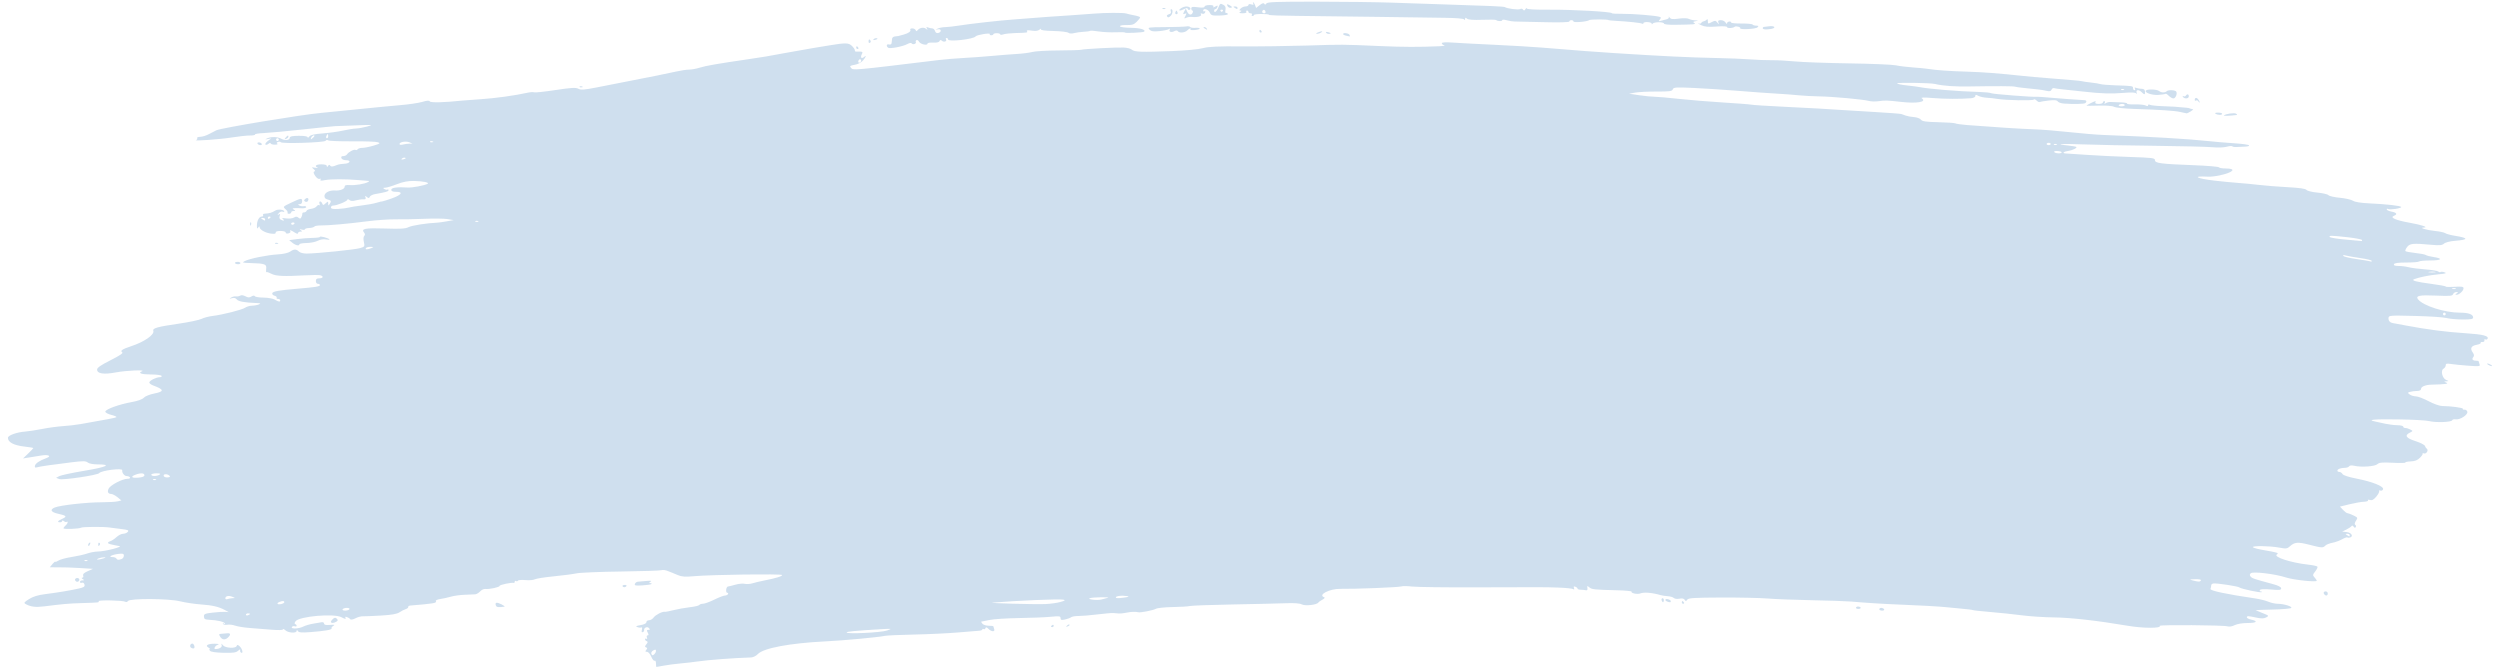 <svg width="258" height="69" viewBox="0 0 258 69" fill="none" xmlns="http://www.w3.org/2000/svg">
<path d="M67.696 68.465C67.696 68.266 67.635 68.141 67.559 68.187C67.484 68.234 67.328 68.047 67.212 67.771C67.091 67.48 66.904 67.269 66.766 67.269C66.579 67.269 66.564 67.227 66.694 67.07C66.821 66.918 66.817 66.857 66.676 66.81C66.532 66.761 66.538 66.693 66.706 66.49C66.867 66.292 66.876 66.217 66.741 66.171C66.644 66.138 66.564 66.049 66.564 65.973C66.564 65.897 66.627 65.874 66.704 65.922C66.784 65.971 66.808 65.914 66.76 65.788C66.713 65.667 66.748 65.568 66.837 65.568C66.955 65.568 66.957 65.492 66.847 65.285C66.725 65.057 66.739 65.001 66.918 65.001C67.099 65.001 67.107 64.965 66.964 64.812C66.781 64.615 66.425 64.791 66.471 65.055C66.483 65.123 66.419 65.206 66.327 65.24C66.218 65.28 66.19 65.194 66.244 64.987C66.289 64.815 66.268 64.708 66.197 64.749C66.126 64.79 65.941 64.777 65.785 64.72C65.561 64.637 65.627 64.594 66.104 64.513C66.479 64.449 66.706 64.334 66.706 64.21C66.706 64.1 66.829 64.01 66.981 64.01C67.132 64.01 67.343 63.885 67.449 63.733C67.64 63.46 68.361 63.087 68.595 63.141C68.661 63.156 69.075 63.078 69.515 62.966C69.955 62.855 70.713 62.719 71.2 62.664C71.686 62.609 72.12 62.507 72.163 62.437C72.207 62.367 72.382 62.307 72.552 62.306C72.723 62.304 73.244 62.114 73.711 61.884C74.178 61.654 74.668 61.464 74.8 61.462C74.932 61.46 75.079 61.395 75.127 61.317C75.175 61.239 75.142 61.175 75.055 61.175C74.858 61.175 74.929 60.541 75.127 60.528C75.205 60.522 75.547 60.438 75.889 60.34C76.23 60.242 76.665 60.201 76.855 60.249C77.045 60.297 77.402 60.273 77.65 60.197C77.897 60.12 78.454 59.988 78.889 59.903C80.081 59.67 80.717 59.475 80.717 59.343C80.717 59.206 73.457 59.301 71.659 59.462C70.712 59.546 70.351 59.523 69.961 59.353C69.688 59.235 69.434 59.128 69.395 59.117C69.356 59.106 69.138 59.02 68.91 58.926C68.683 58.831 68.396 58.794 68.273 58.842C68.151 58.889 66.267 58.952 64.087 58.98C61.907 59.008 59.838 59.094 59.487 59.172C59.137 59.249 58.087 59.387 57.154 59.477C56.222 59.568 55.337 59.707 55.188 59.787C55.039 59.867 54.606 59.902 54.226 59.865C53.846 59.829 53.5 59.855 53.458 59.922C53.416 59.99 53.322 60.01 53.25 59.965C53.178 59.92 53.118 59.951 53.118 60.033C53.118 60.116 53.071 60.171 53.012 60.155C52.777 60.093 51.561 60.351 51.561 60.463C51.561 60.601 50.492 60.831 50.088 60.78C49.939 60.761 49.698 60.874 49.552 61.031C49.406 61.188 49.177 61.325 49.044 61.334C48.91 61.343 48.419 61.364 47.952 61.381C47.485 61.398 46.848 61.485 46.537 61.575C46.226 61.665 45.73 61.775 45.436 61.819C45.142 61.862 44.936 61.954 44.978 62.023C45.11 62.236 44.795 62.292 42.336 62.492C42.206 62.503 42.11 62.572 42.124 62.646C42.138 62.719 42.022 62.817 41.866 62.863C41.711 62.909 41.422 63.056 41.226 63.19C40.969 63.365 40.433 63.459 39.315 63.525C38.461 63.575 37.615 63.609 37.435 63.601C37.255 63.593 36.912 63.687 36.673 63.811C36.426 63.939 36.2 63.98 36.151 63.906C36.029 63.725 35.531 63.551 35.64 63.728C35.755 63.914 35.617 63.905 35.24 63.7C34.48 63.287 30.879 63.601 30.503 64.113C30.387 64.271 30.374 64.378 30.468 64.409C30.549 64.436 30.614 64.515 30.614 64.584C30.614 64.653 30.525 64.675 30.416 64.633C30.308 64.591 30.176 64.625 30.125 64.708C29.988 64.931 30.836 64.898 31.294 64.664C31.504 64.556 31.962 64.421 32.313 64.364C32.663 64.306 33.061 64.239 33.197 64.213C33.334 64.188 33.445 64.251 33.445 64.353C33.445 64.484 33.621 64.525 34.047 64.492C34.512 64.455 34.591 64.478 34.398 64.59C34.26 64.67 34.179 64.787 34.218 64.85C34.302 64.986 33.51 65.123 31.978 65.238C31.118 65.302 30.837 65.276 30.742 65.126C30.653 64.984 30.618 64.979 30.617 65.108C30.613 65.369 29.763 65.327 29.458 65.05C29.316 64.921 29.199 64.876 29.199 64.95C29.199 65.031 28.74 65.046 28.031 64.987C27.389 64.933 26.386 64.854 25.802 64.811C25.218 64.768 24.532 64.659 24.276 64.568C24.02 64.478 23.652 64.434 23.459 64.471C23.265 64.508 23.066 64.473 23.017 64.394C22.962 64.305 22.999 64.293 23.113 64.364C23.228 64.435 23.264 64.423 23.207 64.331C23.101 64.159 22.426 64.002 21.627 63.965C21.156 63.943 21.058 63.888 21.046 63.634C21.032 63.362 21.129 63.318 21.965 63.221C22.48 63.161 23.06 63.126 23.255 63.143L23.608 63.174L23.233 62.969C22.582 62.615 21.947 62.465 20.707 62.375C20.045 62.326 19.09 62.182 18.584 62.055C17.42 61.762 13.382 61.74 13.206 62.025C13.146 62.123 13.021 62.157 12.929 62.101C12.693 61.954 10.088 61.905 10.177 62.048C10.26 62.183 10.239 62.185 8.387 62.241C7.08 62.281 6.529 62.329 4.572 62.576C3.68 62.689 3.158 62.624 2.648 62.339C2.435 62.219 2.481 62.151 2.995 61.826C3.41 61.563 3.917 61.409 4.682 61.312C5.987 61.147 7.233 60.939 8.13 60.736C8.667 60.615 8.774 60.54 8.718 60.325C8.677 60.17 8.567 60.093 8.45 60.137C8.341 60.179 8.252 60.143 8.252 60.057C8.252 59.97 8.364 59.899 8.5 59.898C8.711 59.896 8.717 59.876 8.535 59.758C8.401 59.671 8.386 59.62 8.495 59.619C8.59 59.617 8.631 59.521 8.586 59.403C8.529 59.255 8.67 59.116 9.05 58.947L9.597 58.704L8.214 58.618C7.453 58.571 6.45 58.539 5.985 58.547C5.519 58.555 5.138 58.553 5.138 58.544C5.138 58.534 5.266 58.379 5.421 58.199C5.577 58.02 5.704 57.916 5.704 57.968C5.704 58.021 5.848 57.97 6.023 57.855C6.198 57.74 6.814 57.572 7.391 57.483C7.968 57.393 8.693 57.231 9.001 57.122C9.309 57.013 9.792 56.922 10.074 56.919C10.863 56.911 12.848 56.394 12.274 56.346C12.203 56.34 12.017 56.306 11.861 56.27C11.706 56.234 11.5 56.188 11.405 56.167C11.082 56.096 11.061 55.958 11.36 55.863C11.524 55.811 11.825 55.614 12.028 55.425C12.231 55.236 12.54 55.082 12.714 55.082C12.887 55.082 13.102 54.994 13.191 54.887C13.324 54.727 13.207 54.675 12.536 54.599C12.087 54.548 11.529 54.475 11.295 54.437C10.739 54.347 8.529 54.36 8.377 54.454C8.172 54.581 6.554 54.641 6.554 54.522C6.554 54.459 6.649 54.328 6.766 54.231C6.883 54.134 6.978 53.988 6.978 53.907C6.978 53.825 6.936 53.801 6.885 53.852C6.834 53.903 6.707 53.874 6.602 53.788C6.497 53.7 6.412 53.69 6.412 53.765C6.412 53.84 6.317 53.901 6.2 53.901C5.86 53.901 5.953 53.749 6.42 53.542C6.946 53.309 6.87 53.211 6.024 53.027C5.251 52.858 5.104 52.594 5.658 52.371C6.231 52.139 8.924 51.839 10.463 51.835C11.185 51.833 11.944 51.789 12.151 51.737L12.526 51.643L12.123 51.312C11.901 51.131 11.612 50.98 11.48 50.977C11.145 50.97 11.043 50.744 11.223 50.408C11.413 50.052 12.644 49.413 13.139 49.413C13.347 49.413 13.468 49.352 13.418 49.271C13.37 49.193 13.214 49.13 13.071 49.13C12.831 49.13 12.565 48.776 12.617 48.527C12.671 48.275 10.425 48.557 10.237 48.827C10.094 49.033 6.479 49.571 6.124 49.439L5.786 49.314L6.115 49.137C6.296 49.04 7.472 48.789 8.728 48.58C11.027 48.196 11.586 47.925 10.08 47.925C9.617 47.925 9.191 47.844 9.053 47.73C8.856 47.567 8.584 47.563 7.437 47.703C5.329 47.961 4.104 48.138 3.816 48.227C3.626 48.285 3.568 48.243 3.604 48.071C3.655 47.82 4.093 47.525 4.78 47.279C5.371 47.068 5.003 46.882 4.248 47.01C3.92 47.065 3.366 47.155 3.015 47.21L2.378 47.31L2.909 46.801C3.201 46.521 3.44 46.269 3.44 46.241C3.44 46.213 3.045 46.145 2.562 46.091C1.421 45.962 0.81 45.641 0.818 45.176C0.822 44.931 1.738 44.601 2.59 44.539C2.941 44.513 3.737 44.391 4.36 44.267C4.983 44.143 5.938 44.013 6.483 43.978C7.028 43.943 7.856 43.847 8.323 43.765C11.223 43.255 11.876 43.13 12.001 43.058C12.078 43.014 11.855 42.908 11.505 42.823C11.154 42.737 10.87 42.585 10.87 42.482C10.87 42.243 12.297 41.725 13.592 41.494C14.221 41.381 14.687 41.214 14.84 41.045C14.976 40.894 15.45 40.703 15.919 40.611C16.983 40.401 16.954 40.203 15.798 39.775C15.55 39.683 15.377 39.535 15.412 39.444C15.491 39.239 16.147 38.926 16.498 38.926C16.642 38.926 16.721 38.862 16.673 38.785C16.625 38.706 16.112 38.643 15.533 38.643C14.578 38.643 14.195 38.498 14.656 38.312C15.069 38.145 13.003 38.235 11.983 38.428C10.713 38.669 10.021 38.568 10.021 38.143C10.021 37.946 10.391 37.689 11.411 37.175C12.371 36.691 12.742 36.437 12.614 36.354C12.369 36.196 12.61 36.034 13.56 35.72C14.899 35.277 15.962 34.535 15.823 34.139C15.727 33.869 16.25 33.721 18.407 33.409C19.48 33.254 20.554 33.029 20.794 32.909C21.034 32.789 21.543 32.654 21.924 32.608C22.976 32.482 24.988 31.972 25.303 31.752C25.457 31.645 25.775 31.553 26.011 31.547C26.246 31.542 26.567 31.482 26.722 31.415C26.948 31.318 26.89 31.289 26.439 31.273C25.233 31.228 24.593 31.109 24.433 30.899C24.323 30.756 24.153 30.712 23.937 30.772C23.654 30.849 23.643 30.84 23.859 30.705C23.996 30.619 24.219 30.566 24.354 30.588C24.489 30.611 24.685 30.575 24.79 30.509C24.902 30.439 25.123 30.466 25.329 30.577C25.601 30.723 25.737 30.727 25.946 30.597C26.115 30.491 26.245 30.48 26.299 30.568C26.346 30.644 26.748 30.709 27.191 30.712C27.634 30.715 28.155 30.808 28.35 30.919C28.774 31.162 28.916 31.18 28.916 30.99C28.916 30.912 28.817 30.849 28.695 30.849C28.574 30.849 28.51 30.792 28.552 30.723C28.595 30.654 28.496 30.562 28.333 30.52C28.17 30.477 28.065 30.358 28.099 30.256C28.161 30.066 28.795 29.955 30.756 29.791C32.528 29.642 33.02 29.562 33.02 29.423C33.02 29.349 32.925 29.29 32.808 29.29C32.69 29.29 32.596 29.164 32.596 29.006C32.596 28.798 32.69 28.723 32.95 28.723C33.357 28.723 33.426 28.505 33.05 28.406C32.911 28.37 32.195 28.374 31.458 28.416C29.313 28.537 28.455 28.497 28.006 28.253C27.778 28.13 27.551 28.054 27.501 28.085C27.451 28.116 27.437 27.962 27.469 27.742C27.539 27.263 27.34 27.189 25.887 27.149C25.017 27.125 24.95 27.103 25.252 26.946C25.749 26.688 27.573 26.318 28.661 26.254C29.217 26.222 29.742 26.105 29.931 25.973C30.333 25.691 30.575 25.687 30.847 25.959C30.969 26.082 31.31 26.171 31.651 26.169C32.7 26.163 36.614 25.765 37.145 25.609C37.641 25.464 37.656 25.441 37.551 24.976C37.486 24.683 37.5 24.436 37.589 24.347C37.69 24.246 37.686 24.14 37.575 24.006C37.237 23.599 37.667 23.514 39.733 23.583C41.338 23.636 41.838 23.607 42.164 23.441C42.508 23.265 44.062 23.022 45.122 22.979C45.277 22.972 45.723 22.91 46.112 22.84L46.82 22.714L46.183 22.61C45.833 22.554 44.782 22.54 43.848 22.58C42.914 22.619 41.576 22.643 40.876 22.633C40.175 22.623 38.806 22.718 37.833 22.845C35.907 23.096 33.922 23.272 33.067 23.267C32.769 23.265 32.485 23.319 32.436 23.387C32.387 23.455 32.148 23.519 31.905 23.529C31.663 23.539 31.464 23.6 31.464 23.665C31.464 23.729 31.32 23.742 31.145 23.692C30.896 23.622 30.873 23.635 31.039 23.751C31.222 23.88 31.217 23.901 31.004 23.902C30.867 23.904 30.756 23.976 30.756 24.062C30.756 24.16 30.621 24.132 30.407 23.992C30.02 23.738 29.85 23.698 29.968 23.888C30.01 23.957 29.918 24.047 29.764 24.088C29.602 24.13 29.482 24.091 29.482 23.998C29.482 23.903 29.259 23.834 28.951 23.834C28.614 23.834 28.433 23.896 28.454 24.004C28.477 24.121 28.324 24.154 27.965 24.108C27.375 24.032 26.794 23.702 26.791 23.441C26.789 23.329 26.739 23.343 26.651 23.479C26.545 23.644 26.514 23.603 26.512 23.293C26.509 22.782 26.742 22.346 27.019 22.346C27.137 22.346 27.195 22.282 27.147 22.204C27.099 22.126 27.175 22.057 27.315 22.051C27.782 22.032 28.078 21.946 28.393 21.739C28.676 21.553 29.341 21.625 29.341 21.841C29.341 21.88 29.255 21.879 29.151 21.839C29.047 21.799 28.872 21.877 28.762 22.012C28.59 22.224 28.59 22.241 28.763 22.137C28.918 22.044 28.941 22.076 28.865 22.276C28.805 22.431 28.838 22.582 28.947 22.651C29.218 22.823 29.445 22.791 29.199 22.615C29.04 22.501 29.122 22.483 29.53 22.54C29.831 22.581 30.19 22.543 30.333 22.453C30.529 22.331 30.642 22.334 30.799 22.464C30.966 22.603 31.027 22.587 31.116 22.385C31.176 22.246 31.215 22.085 31.203 22.027C31.191 21.968 31.271 21.92 31.381 21.92C31.491 21.92 31.606 21.848 31.636 21.758C31.665 21.669 31.877 21.576 32.105 21.552C32.333 21.527 32.591 21.41 32.678 21.291C32.765 21.172 32.888 21.121 32.951 21.179C33.014 21.236 33.026 21.171 32.977 21.035C32.867 20.729 33.138 20.701 33.255 21.005C33.329 21.199 33.369 21.196 33.604 20.983C33.855 20.756 33.87 20.758 33.872 21.013C33.874 21.239 33.896 21.248 34.011 21.07C34.216 20.753 34.187 20.684 33.808 20.589C33.568 20.529 33.47 20.412 33.485 20.204C33.51 19.873 34.003 19.625 34.571 19.659C35.101 19.69 35.568 19.508 35.568 19.27C35.568 19.117 35.709 19.072 36.099 19.101C36.669 19.142 37.629 18.983 37.974 18.789C38.146 18.692 38.132 18.668 37.904 18.659C37.748 18.653 37.302 18.618 36.913 18.581C35.709 18.468 34.108 18.472 33.531 18.589C33.135 18.669 33.007 18.655 33.078 18.541C33.139 18.442 33.101 18.41 32.978 18.457C32.862 18.502 32.674 18.372 32.525 18.144C32.342 17.865 32.318 17.738 32.44 17.697C32.555 17.659 32.527 17.575 32.356 17.44C32.123 17.257 32.138 17.246 32.525 17.313C32.759 17.354 32.87 17.35 32.773 17.304C32.414 17.134 32.612 16.96 33.162 16.96C33.52 16.96 33.729 17.026 33.73 17.138C33.732 17.268 33.765 17.264 33.854 17.122C33.931 17.002 34.009 16.984 34.065 17.074C34.16 17.228 34.34 17.216 34.782 17.027C34.934 16.962 35.268 16.904 35.523 16.899C36.11 16.887 36.301 16.535 35.72 16.535C35.491 16.535 35.28 16.443 35.234 16.323C35.179 16.179 35.241 16.11 35.424 16.11C35.574 16.11 35.747 16.03 35.809 15.933C35.971 15.679 36.548 15.378 36.697 15.47C36.766 15.513 36.862 15.483 36.911 15.404C36.96 15.325 37.176 15.26 37.391 15.26C37.606 15.26 38.127 15.156 38.55 15.03C39.218 14.83 39.277 14.784 39.005 14.682C38.832 14.617 37.65 14.572 36.379 14.583C35.107 14.594 33.983 14.551 33.882 14.488C33.776 14.422 33.655 14.441 33.6 14.53C33.486 14.714 29.086 14.854 28.977 14.677C28.939 14.615 28.808 14.602 28.687 14.648C28.539 14.705 28.519 14.764 28.627 14.831C28.714 14.885 28.592 14.929 28.356 14.929C28.119 14.929 27.925 14.868 27.925 14.794C27.925 14.719 27.828 14.739 27.71 14.838C27.591 14.936 27.449 14.972 27.393 14.916C27.338 14.861 27.451 14.695 27.644 14.547L27.996 14.279L27.642 14.347C27.332 14.407 27.323 14.399 27.572 14.281C27.98 14.086 28.651 14.107 29.044 14.325C29.427 14.537 29.907 14.467 29.907 14.199C29.907 14.075 30.186 14.02 30.827 14.016C31.404 14.013 31.747 14.069 31.747 14.166C31.747 14.252 31.826 14.217 31.924 14.09C32.051 13.922 32.435 13.832 33.304 13.767C33.965 13.717 34.909 13.586 35.4 13.476C35.891 13.366 36.496 13.27 36.745 13.262C36.993 13.255 37.514 13.162 37.904 13.055C38.567 12.874 38.492 12.867 36.7 12.939C35.65 12.982 34.694 13.017 34.578 13.019C34.461 13.02 32.996 13.17 31.322 13.353C29.649 13.536 27.824 13.705 27.267 13.729C26.711 13.752 26.285 13.82 26.32 13.878C26.356 13.937 26.111 13.985 25.775 13.985C25.44 13.985 24.592 14.078 23.892 14.191C22.69 14.384 19.864 14.584 20.248 14.448C20.346 14.414 20.39 14.327 20.346 14.256C20.302 14.184 20.445 14.123 20.663 14.119C20.882 14.116 21.284 13.992 21.556 13.844C21.829 13.696 22.179 13.515 22.335 13.443C22.846 13.204 31.194 11.821 33.162 11.649C33.746 11.598 35.434 11.43 36.913 11.276C38.392 11.121 40.344 10.933 41.251 10.857C42.158 10.782 43.206 10.628 43.581 10.515C44.073 10.367 44.289 10.353 44.359 10.468C44.449 10.613 45.938 10.573 47.74 10.378C48.013 10.348 48.872 10.284 49.651 10.235C51.048 10.148 53.176 9.854 54.367 9.584C54.703 9.508 55.038 9.482 55.111 9.527C55.184 9.572 56.17 9.469 57.302 9.297C58.978 9.043 59.421 9.017 59.685 9.158C59.95 9.3 60.289 9.276 61.553 9.027C63.656 8.612 66.4 8.073 67.767 7.805C68.39 7.684 69.295 7.494 69.778 7.383C70.261 7.273 70.866 7.182 71.122 7.183C71.379 7.183 71.875 7.092 72.225 6.979C72.816 6.79 74.025 6.58 77.25 6.107C78.907 5.863 79.241 5.807 80.93 5.487C81.708 5.34 82.982 5.114 83.76 4.986C84.539 4.857 85.367 4.72 85.6 4.681C87.253 4.408 87.568 4.413 87.896 4.718C88.074 4.883 88.219 5.091 88.219 5.179C88.219 5.267 88.266 5.332 88.325 5.323C88.383 5.314 88.577 5.314 88.754 5.323C89.025 5.337 89.055 5.383 88.936 5.605C88.763 5.929 88.902 6.104 89.161 5.888C89.453 5.646 89.386 5.864 89.051 6.25C88.875 6.453 88.521 6.635 88.195 6.69C87.72 6.771 87.666 6.815 87.818 6.998C88.046 7.274 87.853 7.291 96.923 6.192C97.546 6.117 98.66 6.025 99.4 5.987C100.139 5.95 101.477 5.852 102.372 5.77C103.267 5.688 104.446 5.596 104.991 5.565C105.535 5.534 106.233 5.443 106.541 5.362C106.849 5.281 108.07 5.211 109.255 5.206C110.44 5.201 111.493 5.169 111.596 5.134C111.851 5.049 115.168 4.875 115.957 4.906C116.306 4.919 116.689 5.019 116.808 5.127C117.075 5.368 117.754 5.393 120.913 5.273C122.365 5.218 123.699 5.093 124.137 4.971C124.708 4.812 125.656 4.768 128.17 4.786C129.978 4.798 132.986 4.76 134.854 4.701C138.64 4.582 138.438 4.581 142.355 4.751C144.892 4.861 146.355 4.866 148.583 4.77C148.972 4.754 149.179 4.711 149.043 4.675C148.907 4.64 148.795 4.544 148.795 4.462C148.795 4.365 149.192 4.342 149.963 4.397C150.605 4.442 152.532 4.544 154.244 4.623C155.957 4.702 158.154 4.832 159.127 4.912C163.036 5.233 164.527 5.346 166.558 5.476C171.635 5.801 174.312 5.93 177.102 5.986C178.386 6.011 179.979 6.076 180.64 6.129C181.302 6.182 182.289 6.22 182.834 6.213C183.379 6.206 184.462 6.263 185.24 6.339C186.019 6.416 188.54 6.507 190.843 6.541C193.145 6.575 195.311 6.666 195.655 6.742C195.998 6.818 196.78 6.914 197.392 6.957C198.003 6.999 198.704 7.066 198.949 7.106C199.785 7.243 201.092 7.337 203.003 7.395C204.685 7.447 206.32 7.572 208.735 7.832C209.124 7.874 209.665 7.926 209.938 7.948C210.21 7.97 210.911 8.028 211.495 8.078C212.078 8.128 213.066 8.208 213.688 8.256C214.311 8.304 214.852 8.362 214.891 8.386C214.93 8.41 215.324 8.469 215.767 8.516C216.21 8.563 216.665 8.637 216.779 8.681C216.893 8.725 217.55 8.78 218.239 8.803C220.131 8.867 220.128 8.866 220.128 9.095C220.128 9.212 220.196 9.308 220.278 9.308C220.361 9.308 220.382 9.233 220.326 9.142C220.256 9.029 220.302 9.006 220.47 9.071C220.606 9.123 220.858 9.166 221.03 9.166C221.24 9.166 221.349 9.258 221.363 9.45C221.389 9.788 221.312 9.805 221.028 9.52C220.732 9.224 220.4 9.246 220.5 9.556C220.549 9.708 220.534 9.743 220.46 9.646C220.379 9.538 219.98 9.517 219.208 9.582C217.88 9.693 216.877 9.662 215.033 9.454C214.293 9.371 213.338 9.269 212.91 9.227C212.482 9.185 212.057 9.126 211.966 9.096C211.876 9.067 211.764 9.139 211.719 9.257C211.658 9.416 211.523 9.447 211.201 9.376C210.694 9.265 210.368 9.222 209.018 9.092C208.473 9.04 207.989 8.973 207.942 8.945C207.843 8.884 205.95 8.874 203.356 8.92C201.711 8.95 200.551 8.869 199.685 8.664C199.197 8.548 195.784 8.498 195.784 8.607C195.784 8.662 196.214 8.754 196.74 8.81C197.265 8.867 197.823 8.938 197.978 8.969C199.07 9.184 201.995 9.426 204.347 9.495C204.892 9.511 205.405 9.567 205.488 9.62C205.624 9.708 209.958 10.046 210.191 9.987C210.246 9.973 210.769 10.006 211.353 10.061C212.256 10.145 214.561 10.315 215.139 10.34C215.348 10.348 215.373 10.531 215.181 10.65C215.043 10.735 213.976 10.755 213.011 10.69C212.716 10.67 212.423 10.57 212.36 10.468C212.274 10.329 212.031 10.306 211.41 10.377C210.95 10.43 210.532 10.498 210.48 10.53C210.428 10.56 210.289 10.489 210.171 10.371C210.052 10.253 209.922 10.211 209.881 10.277C209.801 10.407 206.944 10.352 206.116 10.205C205.844 10.156 205.364 10.104 205.049 10.088C204.735 10.071 204.337 9.983 204.165 9.891C203.915 9.757 203.852 9.761 203.852 9.912C203.852 10.024 203.663 10.117 203.392 10.139C202.273 10.229 200.706 10.22 199.464 10.117C198.571 10.043 198.19 10.052 198.328 10.145C198.886 10.519 197.839 10.703 196.209 10.518C194.764 10.354 194.506 10.346 193.881 10.441C193.559 10.489 193.107 10.479 192.877 10.417C192.271 10.255 189.12 9.967 187.717 9.946C187.055 9.936 186.1 9.884 185.594 9.831C185.088 9.777 184.069 9.701 183.329 9.661C182.59 9.621 180.838 9.495 179.437 9.38C178.036 9.265 175.952 9.129 174.806 9.076C172.938 8.991 172.713 9.006 172.632 9.217C172.555 9.418 172.309 9.452 170.965 9.447C170.098 9.444 169.102 9.493 168.751 9.556L168.115 9.671L169.176 9.829C169.76 9.916 170.46 9.985 170.733 9.983C171.005 9.981 172.12 10.078 173.21 10.199C174.3 10.319 176.37 10.489 177.81 10.576C179.25 10.664 180.57 10.765 180.743 10.803C180.916 10.84 182.349 10.932 183.927 11.008C186.764 11.145 188.752 11.256 190.265 11.363C190.693 11.393 192.161 11.483 193.528 11.562C194.895 11.641 196.106 11.734 196.218 11.768C196.33 11.803 196.549 11.88 196.704 11.939C196.86 11.998 197.232 12.064 197.532 12.085C197.831 12.107 198.15 12.226 198.24 12.349C198.37 12.528 198.739 12.582 200.031 12.611C200.926 12.631 201.722 12.687 201.8 12.734C201.877 12.782 202.419 12.859 203.003 12.905C205.794 13.123 208.584 13.301 209.867 13.342C210.645 13.366 212.301 13.498 213.547 13.634C214.792 13.77 216.385 13.903 217.085 13.928C221.934 14.107 225.807 14.333 227.842 14.555C228.542 14.631 229.77 14.735 230.571 14.785C231.371 14.835 232.059 14.93 232.101 14.997C232.142 15.064 231.965 15.123 231.707 15.13C231.449 15.136 231.059 15.154 230.839 15.17C230.619 15.186 230.412 15.154 230.378 15.1C230.344 15.045 230.081 15.065 229.793 15.145C229.502 15.225 228.861 15.248 228.344 15.195C227.834 15.144 225.124 15.077 222.322 15.046C219.52 15.016 216.176 14.95 214.891 14.899C212.602 14.81 211.953 14.865 213.455 15.021C213.872 15.064 214.243 15.131 214.281 15.168C214.382 15.269 213.865 15.52 213.435 15.577C212.935 15.644 212.777 15.824 213.205 15.839C213.393 15.846 214.375 15.911 215.387 15.983C216.399 16.056 218.389 16.153 219.81 16.199C222.145 16.275 222.393 16.307 222.393 16.531C222.393 16.843 222.963 16.917 226.396 17.049C227.781 17.103 228.947 17.2 228.988 17.266C229.028 17.332 229.341 17.386 229.682 17.386C230.845 17.386 230.519 17.777 229.09 18.096C228.687 18.186 228.146 18.248 227.887 18.233C226.163 18.138 226.616 18.417 228.549 18.642C229.328 18.733 230.411 18.838 230.956 18.875C231.5 18.913 232.488 19.008 233.149 19.085C233.811 19.163 235.148 19.269 236.122 19.32C237.32 19.383 237.936 19.473 238.032 19.599C238.111 19.702 238.616 19.826 239.165 19.877C239.709 19.928 240.219 20.047 240.297 20.142C240.375 20.238 240.903 20.358 241.472 20.411C242.041 20.464 242.648 20.6 242.823 20.715C243.023 20.846 243.635 20.946 244.478 20.985C246.297 21.07 247.722 21.23 247.801 21.358C247.884 21.492 246.644 21.684 246.454 21.566C246.376 21.518 246.312 21.539 246.312 21.613C246.312 21.687 246.535 21.789 246.807 21.84C247.345 21.941 247.447 22.118 247.055 22.27C246.593 22.449 247.24 22.733 248.695 22.99C249.917 23.206 250.689 23.472 250.126 23.484C249.597 23.495 250.414 23.744 251.264 23.832C251.769 23.883 252.256 23.987 252.347 24.062C252.437 24.137 252.914 24.264 253.406 24.343C254.774 24.564 254.759 24.741 253.364 24.851C252.843 24.892 252.366 25.014 252.223 25.142C252.021 25.322 251.775 25.344 250.878 25.26C249.053 25.089 248.692 25.122 248.418 25.486C248.284 25.664 248.202 25.854 248.235 25.909C248.269 25.963 248.726 26.052 249.25 26.107C249.775 26.162 250.268 26.256 250.346 26.317C250.424 26.379 250.79 26.474 251.159 26.529C252.174 26.68 251.966 26.88 250.794 26.88C250.223 26.88 249.708 26.928 249.649 26.987C249.59 27.045 248.996 27.093 248.33 27.093C247.487 27.093 247.099 27.147 247.057 27.27C247.015 27.392 247.167 27.448 247.539 27.448C247.837 27.448 248.304 27.507 248.577 27.579C248.849 27.65 249.611 27.749 250.27 27.799C250.929 27.848 251.54 27.948 251.628 28.021C251.715 28.094 251.824 28.116 251.87 28.071C251.915 28.025 252.1 28.041 252.281 28.106C252.535 28.197 252.384 28.244 251.619 28.314C250.717 28.396 249.687 28.603 249.143 28.811C248.797 28.944 249.335 29.089 250.947 29.3C251.745 29.404 252.398 29.527 252.398 29.573C252.398 29.619 252.812 29.631 253.318 29.599C254.057 29.552 254.238 29.581 254.238 29.747C254.238 30.004 253.79 30.424 253.519 30.421C253.353 30.419 253.355 30.395 253.53 30.282C253.711 30.165 253.705 30.144 253.49 30.142C253.352 30.141 253.2 30.239 253.154 30.36C253.082 30.547 252.826 30.569 251.424 30.506C249.668 30.427 249.236 30.52 249.56 30.911C250.102 31.564 252.312 32.266 253.831 32.266C254.749 32.266 255.228 32.437 255.228 32.767C255.228 32.931 255.002 32.973 254.132 32.971C253.528 32.969 252.78 32.9 252.469 32.818C252.157 32.736 250.69 32.64 249.208 32.605C246.588 32.542 246.514 32.548 246.493 32.825C246.472 33.098 246.645 33.294 246.949 33.343C247.027 33.356 247.637 33.469 248.306 33.596C250.493 34.008 252.436 34.26 254.424 34.388C256.265 34.506 256.894 34.668 256.703 34.977C256.66 35.047 256.563 35.067 256.489 35.021C256.415 34.975 256.371 35.022 256.393 35.125C256.414 35.228 256.322 35.304 256.185 35.293C256.05 35.282 255.97 35.323 256.007 35.384C256.045 35.444 255.859 35.535 255.595 35.584C255.024 35.691 254.888 35.947 255.181 36.365C255.337 36.588 255.353 36.721 255.242 36.855C255.06 37.075 255.179 37.225 255.535 37.225C255.678 37.225 255.795 37.252 255.795 37.285C255.795 37.317 255.837 37.454 255.889 37.589C255.975 37.814 255.88 37.827 254.721 37.74C254.027 37.689 253.22 37.608 252.929 37.562C252.506 37.495 252.398 37.523 252.398 37.699C252.398 37.821 252.295 37.977 252.17 38.048C251.846 38.229 252.04 39.046 252.447 39.21C252.737 39.327 252.738 39.334 252.469 39.352C252.185 39.371 252.185 39.371 252.469 39.493C252.745 39.612 252.359 39.663 250.912 39.698C250.308 39.713 249.85 39.903 249.85 40.14C249.85 40.267 249.704 40.344 249.461 40.345C249.247 40.346 248.927 40.386 248.75 40.433C248.448 40.514 248.444 40.532 248.679 40.71C248.817 40.815 249.104 40.903 249.317 40.906C249.53 40.908 250.125 41.133 250.638 41.406C251.156 41.681 251.778 41.902 252.035 41.902C252.893 41.902 254.231 42.083 254.165 42.189C254.129 42.248 254.208 42.286 254.34 42.276C254.472 42.265 254.603 42.366 254.631 42.501C254.696 42.812 253.86 43.35 253.429 43.274C253.256 43.244 253.092 43.288 253.064 43.373C252.997 43.574 251.345 43.63 250.685 43.455C250.404 43.38 248.955 43.302 247.465 43.281C244.945 43.245 244.202 43.318 245.144 43.507C245.358 43.55 245.82 43.65 246.17 43.73C246.521 43.809 247.078 43.877 247.409 43.88C247.74 43.883 248.01 43.95 248.01 44.028C248.01 44.106 248.11 44.169 248.232 44.169C248.354 44.169 248.584 44.24 248.744 44.325C249.031 44.479 249.031 44.483 248.699 44.648C248.119 44.938 248.299 45.212 249.274 45.522C249.775 45.681 250.214 45.905 250.251 46.018C250.287 46.132 250.374 46.261 250.442 46.306C250.659 46.449 250.4 46.886 250.155 46.792C250.031 46.744 249.969 46.745 250.016 46.792C250.064 46.84 249.943 47.04 249.746 47.236C249.488 47.495 249.222 47.6 248.784 47.617C248.451 47.63 248.204 47.682 248.235 47.733C248.267 47.784 247.683 47.795 246.938 47.757C245.855 47.701 245.536 47.73 245.346 47.902C245.083 48.141 243.693 48.239 242.968 48.07C242.691 48.006 242.489 48.026 242.428 48.123C242.376 48.209 242.182 48.279 241.998 48.279C241.572 48.279 241.217 48.415 241.217 48.578C241.217 48.648 241.309 48.704 241.422 48.704C241.535 48.704 241.681 48.801 241.747 48.919C241.822 49.053 242.375 49.233 243.205 49.395C244.84 49.713 246.044 50.2 245.93 50.497C245.886 50.611 245.76 50.67 245.649 50.627C245.539 50.585 245.484 50.608 245.527 50.678C245.57 50.748 245.439 51.005 245.235 51.248C244.962 51.573 244.789 51.665 244.579 51.599C244.422 51.549 244.33 51.566 244.375 51.637C244.418 51.708 244.233 51.773 243.962 51.78C243.691 51.788 243.023 51.904 242.476 52.038L241.483 52.282L241.799 52.619C241.973 52.804 242.174 52.956 242.246 52.956C242.318 52.956 242.595 53.06 242.863 53.187C243.328 53.408 243.339 53.431 243.133 53.746C242.998 53.953 242.971 54.107 243.06 54.163C243.139 54.211 243.162 54.317 243.112 54.398C243.053 54.493 242.977 54.477 242.897 54.353C242.817 54.228 242.736 54.211 242.667 54.305C242.609 54.385 242.37 54.542 242.137 54.655L241.712 54.86L242.16 54.908C242.645 54.96 242.904 55.324 242.553 55.459C242.434 55.504 242.301 55.507 242.258 55.463C242.215 55.42 241.968 55.504 241.709 55.65C241.45 55.796 240.996 55.96 240.7 56.016C240.404 56.072 240.076 56.203 239.972 56.308C239.723 56.556 239.626 56.551 238.311 56.214C237.131 55.912 236.798 55.94 236.314 56.383C236.041 56.633 235.931 56.646 235.191 56.509C234.221 56.329 232.393 56.306 232.498 56.475C232.538 56.54 233.035 56.672 233.603 56.769C235.05 57.016 235.212 57.069 234.975 57.216C234.563 57.471 236.407 58.072 238.209 58.271C238.696 58.325 239.125 58.419 239.163 58.48C239.2 58.541 239.098 58.761 238.934 58.969C238.66 59.318 238.655 59.366 238.866 59.599C238.991 59.738 239.094 59.886 239.094 59.929C239.094 60.104 236.697 59.852 235.909 59.594C234.776 59.223 232.482 58.952 232.27 59.164C232.158 59.277 232.157 59.373 232.267 59.505C232.415 59.684 232.642 59.76 234.529 60.267C235.118 60.425 235.414 60.575 235.414 60.717C235.414 60.897 235.247 60.916 234.364 60.836C233.691 60.775 233.281 60.793 233.223 60.887C233.173 60.968 233.21 61.033 233.306 61.033C233.401 61.033 233.446 61.066 233.406 61.107C233.311 61.202 231.307 60.781 231.107 60.624C230.951 60.501 228.884 60.182 228.443 60.213C228.307 60.223 228.195 60.31 228.195 60.408C228.195 60.505 228.163 60.671 228.122 60.776C228.053 60.958 229.781 61.325 232.76 61.761C233.207 61.826 233.804 61.976 234.086 62.094C234.368 62.212 234.798 62.309 235.042 62.31C235.683 62.311 236.603 62.592 236.455 62.74C236.386 62.809 235.524 62.884 234.539 62.906C233.555 62.928 232.76 62.958 232.773 62.971C232.786 62.984 233.111 63.118 233.496 63.27C234.165 63.533 234.181 63.552 233.875 63.716C233.636 63.845 233.379 63.849 232.85 63.736C231.989 63.551 231.875 63.548 231.875 63.715C231.875 63.786 232.066 63.887 232.298 63.938C233.072 64.108 232.904 64.293 231.976 64.293C231.436 64.293 230.89 64.383 230.624 64.515C230.356 64.65 230.055 64.698 229.866 64.638C229.462 64.51 222.817 64.461 222.894 64.587C223.059 64.854 221.202 64.852 219.618 64.584C216.41 64.042 213.68 63.734 211.919 63.715C210.946 63.705 209.481 63.608 208.664 63.501C207.846 63.394 206.39 63.241 205.428 63.16C204.466 63.08 203.638 62.99 203.588 62.96C203.538 62.93 203.02 62.865 202.436 62.815C201.853 62.765 201.152 62.697 200.879 62.664C200.312 62.596 197.73 62.452 195.855 62.384C194.499 62.335 192.438 62.205 191.043 62.08C190.576 62.038 188.761 61.976 187.009 61.943C185.258 61.91 183.188 61.83 182.409 61.766C181.631 61.703 179.478 61.657 177.625 61.664C174.823 61.676 174.234 61.714 174.122 61.887C174.008 62.065 173.969 62.066 173.861 61.898C173.776 61.767 173.594 61.729 173.315 61.785C173.085 61.831 172.828 61.799 172.742 61.713C172.657 61.628 172.377 61.545 172.12 61.528C171.863 61.512 171.525 61.461 171.37 61.414C170.521 61.163 169.638 61.09 169.282 61.242C168.996 61.363 168.283 61.219 168.381 61.06C168.417 61.001 167.735 60.936 166.865 60.915C164.523 60.858 164.28 60.833 164.015 60.612C163.799 60.433 163.778 60.441 163.82 60.687C163.853 60.874 163.8 60.946 163.656 60.912C163.539 60.884 163.3 60.861 163.125 60.859C162.95 60.857 162.807 60.807 162.807 60.747C162.807 60.688 162.704 60.599 162.579 60.551C162.413 60.487 162.374 60.524 162.436 60.685C162.494 60.837 162.466 60.872 162.345 60.795C162.249 60.733 161.565 60.663 160.825 60.639C159.27 60.587 159.501 60.588 152.192 60.614C149.117 60.625 146.207 60.587 145.726 60.531C145.245 60.475 144.744 60.47 144.613 60.52C144.372 60.613 139.749 60.795 138.328 60.769C137.217 60.748 135.957 61.402 136.658 61.636C136.763 61.67 136.69 61.771 136.481 61.881C136.287 61.984 136.092 62.121 136.049 62.187C135.893 62.425 134.691 62.558 134.35 62.375C134.135 62.26 133.565 62.218 132.669 62.253C131.923 62.282 129.474 62.339 127.226 62.38C124.978 62.421 122.985 62.493 122.796 62.541C122.607 62.589 121.803 62.637 121.01 62.649C120.217 62.661 119.441 62.742 119.285 62.83C119.007 62.987 117.694 63.244 117.474 63.185C117.204 63.112 116.701 63.13 116.242 63.23C115.97 63.289 115.62 63.327 115.464 63.313C115.308 63.3 115.053 63.279 114.898 63.265C114.742 63.251 114.01 63.315 113.27 63.406C112.531 63.498 111.65 63.571 111.314 63.57C110.977 63.568 110.627 63.627 110.535 63.701C110.444 63.775 110.162 63.879 109.909 63.933C109.532 64.014 109.449 63.988 109.449 63.792C109.449 63.58 109.332 63.564 108.423 63.653C107.858 63.708 106.377 63.767 105.132 63.785C103.886 63.803 102.524 63.893 102.105 63.984C101.686 64.076 101.312 64.151 101.274 64.151C101.236 64.151 101.284 64.247 101.381 64.364C101.478 64.481 101.773 64.576 102.035 64.576C102.298 64.576 102.514 64.603 102.514 64.635C102.514 64.668 102.552 64.796 102.599 64.919C102.717 65.226 102.319 65.211 102.004 64.896C101.826 64.718 101.742 64.698 101.699 64.826C101.667 64.924 101.582 64.967 101.511 64.923C101.439 64.879 101.381 64.894 101.381 64.957C101.381 65.021 101.238 65.08 101.063 65.09C100.888 65.099 99.916 65.179 98.904 65.267C97.892 65.356 95.854 65.453 94.375 65.484C92.896 65.516 91.527 65.576 91.332 65.619C90.673 65.764 87.048 66.1 85.105 66.196C81.505 66.374 78.776 66.889 78.213 67.498C78.037 67.688 77.727 67.841 77.504 67.849C75.673 67.908 73.129 68.099 72.013 68.261C71.546 68.329 70.727 68.423 70.192 68.471C69.658 68.519 68.901 68.618 68.51 68.693C68.119 68.767 67.776 68.828 67.748 68.828C67.719 68.828 67.696 68.664 67.696 68.465L67.696 68.465ZM67.696 67.176C67.696 67.021 67.634 67.009 67.418 67.124C67.252 67.213 67.174 67.359 67.223 67.487C67.286 67.652 67.35 67.664 67.501 67.539C67.608 67.449 67.696 67.286 67.696 67.176ZM91.545 65.068C92.098 64.869 92.084 64.866 90.908 64.935C88.213 65.094 87.369 65.174 87.369 65.271C87.369 65.456 90.949 65.282 91.545 65.068ZM25.802 63.357C25.802 63.326 25.707 63.301 25.59 63.301C25.473 63.301 25.378 63.363 25.378 63.438C25.378 63.514 25.473 63.539 25.59 63.494C25.707 63.449 25.802 63.387 25.802 63.357ZM36.063 62.876C36.113 62.796 35.997 62.734 35.797 62.734C35.602 62.734 35.404 62.798 35.356 62.876C35.306 62.956 35.422 63.017 35.622 63.017C35.817 63.017 36.015 62.954 36.063 62.876ZM29.341 62.151C29.341 62.005 29.171 61.991 28.857 62.112C28.502 62.248 28.597 62.418 28.987 62.344C29.181 62.306 29.341 62.22 29.341 62.151ZM109.425 62.128C109.908 61.993 109.975 61.941 109.737 61.885C109.359 61.795 104.856 61.984 102.443 62.191C101.787 62.248 106.851 62.385 107.892 62.339C108.398 62.317 109.088 62.222 109.425 62.128ZM114.332 61.691C114.487 61.655 114.201 61.63 113.695 61.636C112.487 61.651 112.009 61.781 112.775 61.887C113.086 61.929 113.5 61.918 113.695 61.861C113.889 61.805 114.176 61.728 114.332 61.691V61.691ZM24.009 61.733C24.301 61.725 24.299 61.717 23.972 61.586C23.586 61.432 23.255 61.509 23.255 61.753C23.255 61.842 23.355 61.876 23.479 61.828C23.602 61.781 23.84 61.738 24.009 61.733ZM116.458 61.574C116.496 61.536 116.244 61.494 115.898 61.481C115.552 61.468 115.225 61.528 115.172 61.615C115.103 61.727 115.269 61.754 115.731 61.708C116.093 61.672 116.42 61.611 116.458 61.574V61.574ZM227.134 59.9C227.188 59.812 226.962 59.764 226.541 59.775C225.937 59.79 225.908 59.804 226.285 59.9C226.904 60.058 227.037 60.058 227.134 59.9ZM8.986 57.819C8.884 57.778 8.762 57.783 8.715 57.83C8.668 57.877 8.752 57.911 8.901 57.905C9.066 57.898 9.099 57.864 8.986 57.819V57.819ZM10.658 57.632C10.943 57.541 10.957 57.518 10.729 57.515C10.573 57.513 10.319 57.566 10.163 57.632C9.802 57.788 10.174 57.788 10.658 57.632ZM12.557 57.688C12.68 57.641 12.781 57.487 12.781 57.347C12.781 57.13 12.692 57.104 12.18 57.168C11.529 57.249 11.105 57.491 11.612 57.491C11.779 57.491 11.955 57.554 12.003 57.632C12.103 57.796 12.242 57.809 12.557 57.688V57.688ZM242.49 55.223C242.49 55.145 242.379 55.083 242.243 55.084C242.031 55.086 242.026 55.106 242.207 55.223C242.474 55.396 242.49 55.396 242.49 55.223V55.223ZM16.063 49.458C15.961 49.417 15.839 49.422 15.792 49.469C15.745 49.516 15.828 49.55 15.977 49.544C16.142 49.537 16.176 49.503 16.063 49.458V49.458ZM14.904 49.044C14.904 48.813 14.511 48.788 13.993 48.984C13.431 49.199 13.564 49.349 14.267 49.294C14.694 49.26 14.904 49.178 14.904 49.044ZM17.533 49.147C17.392 48.918 16.886 48.859 16.886 49.072C16.886 49.191 17.031 49.271 17.248 49.271C17.447 49.271 17.575 49.215 17.533 49.147V49.147ZM16.461 48.988C16.619 48.886 16.537 48.85 16.143 48.848C15.851 48.847 15.612 48.91 15.612 48.988C15.612 49.168 16.182 49.168 16.461 48.988ZM252.398 32.407C252.398 32.329 252.334 32.266 252.256 32.266C252.178 32.266 252.115 32.329 252.115 32.407C252.115 32.485 252.178 32.549 252.256 32.549C252.334 32.549 252.398 32.485 252.398 32.407ZM253.424 29.763C253.327 29.723 253.167 29.723 253.07 29.763C252.973 29.802 253.052 29.834 253.247 29.834C253.442 29.834 253.521 29.802 253.424 29.763ZM251.301 28.056C251.126 28.022 250.839 28.022 250.664 28.056C250.489 28.09 250.632 28.117 250.982 28.117C251.333 28.117 251.476 28.09 251.301 28.056V28.056ZM244.755 26.912C244.755 26.851 244.23 26.726 243.587 26.634C242.945 26.541 242.266 26.421 242.079 26.367C241.868 26.306 241.771 26.322 241.825 26.409C241.873 26.486 242.472 26.631 243.156 26.73C243.841 26.829 244.465 26.93 244.543 26.955C244.621 26.98 244.7 27.005 244.72 27.011C244.739 27.017 244.755 26.973 244.755 26.912V26.912ZM38.328 25.605C38.581 25.496 38.57 25.482 38.23 25.473C38.021 25.468 37.81 25.527 37.762 25.605C37.657 25.774 37.935 25.774 38.328 25.605V25.605ZM243.764 24.775C243.764 24.708 243.125 24.58 242.344 24.491C240.584 24.291 240.268 24.287 240.448 24.467C240.524 24.543 241.285 24.661 242.139 24.731C242.994 24.8 243.709 24.866 243.729 24.877C243.748 24.888 243.764 24.842 243.764 24.775V24.775ZM30.387 23.078C30.428 23.013 30.368 22.96 30.254 22.96C30.141 22.96 30.048 23.013 30.048 23.078C30.048 23.143 30.108 23.196 30.181 23.196C30.255 23.196 30.347 23.143 30.387 23.078ZM49.323 22.816C49.221 22.775 49.099 22.78 49.052 22.827C49.005 22.874 49.089 22.907 49.238 22.901C49.403 22.895 49.436 22.861 49.323 22.816V22.816ZM27.359 22.629C27.359 22.551 27.248 22.488 27.111 22.49C26.9 22.491 26.895 22.512 27.076 22.629C27.343 22.802 27.359 22.802 27.359 22.629V22.629ZM27.925 22.408C27.925 22.374 27.862 22.346 27.784 22.346C27.706 22.346 27.642 22.413 27.642 22.496C27.642 22.578 27.706 22.607 27.784 22.558C27.862 22.51 27.925 22.443 27.925 22.408V22.408ZM35.993 21.422C36.187 21.367 36.792 21.269 37.337 21.204C37.882 21.139 38.551 21.018 38.823 20.936C39.096 20.854 39.319 20.792 39.319 20.798C39.319 20.852 40.288 20.549 40.77 20.344C41.5 20.034 41.546 19.795 40.876 19.795C40.53 19.795 40.38 19.731 40.38 19.582C40.38 19.364 41.014 19.278 42.065 19.353C42.523 19.386 43.83 19.142 44.13 18.967C44.353 18.837 43.639 18.691 42.707 18.675C42.101 18.665 41.584 18.765 40.946 19.015C40.45 19.21 39.912 19.371 39.752 19.372C39.52 19.374 39.502 19.401 39.666 19.504C39.779 19.576 39.922 19.603 39.984 19.565C40.046 19.526 40.097 19.555 40.097 19.629C40.097 19.756 39.787 19.845 38.706 20.031C38.447 20.075 38.201 20.202 38.159 20.311C38.097 20.474 38.042 20.478 37.86 20.33C37.674 20.178 37.652 20.185 37.721 20.372C37.782 20.536 37.723 20.589 37.5 20.572C37.333 20.559 36.984 20.606 36.726 20.677C36.4 20.766 36.194 20.754 36.054 20.637C35.94 20.542 35.851 20.53 35.851 20.608C35.851 20.765 34.773 21.212 34.396 21.212C34.262 21.212 34.153 21.299 34.153 21.406C34.153 21.55 34.343 21.589 34.896 21.56C35.304 21.538 35.798 21.476 35.993 21.422V21.422ZM41.815 16.282C41.713 16.248 41.562 16.288 41.48 16.37C41.375 16.475 41.43 16.494 41.665 16.432C41.857 16.382 41.921 16.317 41.815 16.282ZM212.768 15.721C212.768 15.662 212.575 15.601 212.338 15.584C212.093 15.567 211.945 15.612 211.993 15.691C212.092 15.85 212.768 15.877 212.768 15.721ZM42.22 14.828L42.574 14.817L42.244 14.684C41.871 14.535 41.229 14.65 41.229 14.867C41.229 14.946 41.372 14.971 41.548 14.924C41.723 14.877 42.026 14.834 42.22 14.828V14.828ZM211.636 14.858C211.636 14.794 211.541 14.74 211.424 14.74C211.307 14.74 211.211 14.794 211.211 14.858C211.211 14.924 211.307 14.977 211.424 14.977C211.541 14.977 211.636 14.924 211.636 14.858ZM212.229 14.88C212.127 14.839 212.005 14.844 211.957 14.891C211.91 14.938 211.994 14.972 212.143 14.965C212.308 14.959 212.342 14.925 212.229 14.88V14.88ZM44.653 14.596C44.551 14.555 44.429 14.56 44.382 14.607C44.334 14.655 44.418 14.688 44.567 14.682C44.732 14.675 44.766 14.642 44.653 14.596V14.596ZM28.774 14.41C28.774 14.332 28.711 14.268 28.633 14.268C28.555 14.268 28.491 14.332 28.491 14.41C28.491 14.488 28.555 14.551 28.633 14.551C28.711 14.551 28.774 14.488 28.774 14.41ZM32.454 14.038C32.454 13.879 32.189 14.018 32.112 14.217C32.038 14.412 32.059 14.421 32.239 14.271C32.357 14.172 32.454 14.068 32.454 14.038ZM33.87 14.056C33.87 13.938 33.845 13.843 33.814 13.843C33.783 13.843 33.722 13.938 33.677 14.056C33.632 14.172 33.657 14.268 33.733 14.268C33.808 14.268 33.87 14.172 33.87 14.056ZM219.164 9.211C219.062 9.17 218.94 9.175 218.893 9.222C218.846 9.27 218.929 9.303 219.078 9.297C219.243 9.29 219.277 9.256 219.164 9.211V9.211ZM88.85 6.342C88.894 6.269 88.873 6.174 88.802 6.13C88.731 6.086 88.636 6.146 88.592 6.262C88.504 6.492 88.716 6.557 88.85 6.342ZM21.67 67.163C21.588 67.065 21.577 66.984 21.645 66.981C21.713 66.979 21.649 66.908 21.504 66.823C21.131 66.606 21.461 66.419 22.193 66.435C22.575 66.443 22.667 66.477 22.476 66.539C22.207 66.627 22.006 66.988 22.229 66.984C22.644 66.976 22.944 66.791 22.88 66.582C22.816 66.378 22.833 66.38 23.011 66.596C23.253 66.89 24.33 66.944 24.423 66.667C24.47 66.526 24.528 66.527 24.703 66.671C24.978 66.899 25.141 67.452 24.907 67.366C24.815 67.332 24.761 67.219 24.787 67.114C24.819 66.98 24.754 66.994 24.571 67.16C24.361 67.35 24.058 67.391 23.063 67.369C22.272 67.35 21.764 67.275 21.67 67.163L21.67 67.163ZM19.727 66.85C19.538 66.734 19.629 66.419 19.851 66.419C20.012 66.419 20.154 66.819 20.022 66.901C19.963 66.937 19.83 66.914 19.727 66.85ZM22.721 65.71C22.565 65.459 22.581 65.424 22.864 65.405C23.04 65.393 23.279 65.373 23.396 65.36C23.774 65.319 23.845 65.449 23.596 65.724C23.281 66.072 22.944 66.067 22.721 65.71V65.71ZM108.458 64.656C108.458 64.621 108.522 64.554 108.6 64.505C108.677 64.457 108.741 64.486 108.741 64.568C108.741 64.651 108.677 64.718 108.6 64.718C108.522 64.718 108.458 64.69 108.458 64.656ZM110.119 64.559C110.215 64.462 110.329 64.418 110.372 64.462C110.416 64.506 110.337 64.585 110.198 64.638C109.996 64.715 109.98 64.699 110.119 64.559ZM34.153 64.169C34.153 64.1 34.251 63.963 34.371 63.863C34.541 63.722 34.627 63.719 34.759 63.851C34.891 63.983 34.882 64.051 34.718 64.155C34.451 64.324 34.153 64.331 34.153 64.169V64.169ZM193.944 62.876C193.944 62.798 194.036 62.734 194.148 62.734C194.26 62.734 194.392 62.798 194.44 62.876C194.488 62.954 194.396 63.017 194.236 63.017C194.076 63.017 193.944 62.954 193.944 62.876ZM191.538 62.725C191.538 62.564 191.919 62.548 192.016 62.705C192.054 62.767 191.962 62.826 191.812 62.838C191.661 62.849 191.538 62.798 191.538 62.725ZM51.178 62.497C51.051 62.164 51.245 62.115 51.734 62.357C51.989 62.483 52.135 62.596 52.057 62.607C51.46 62.697 51.245 62.67 51.178 62.497V62.497ZM173.564 62.167C173.564 62.089 173.592 62.026 173.626 62.026C173.66 62.026 173.728 62.089 173.776 62.167C173.824 62.245 173.796 62.309 173.713 62.309C173.631 62.309 173.564 62.245 173.564 62.167ZM171.523 62.045C171.462 61.946 171.45 61.827 171.497 61.78C171.624 61.653 171.762 61.84 171.693 62.045C171.646 62.189 171.612 62.189 171.523 62.044V62.045ZM172.042 62.073C171.752 61.956 171.841 61.763 172.148 61.843C172.304 61.883 172.431 61.973 172.431 62.042C172.431 62.177 172.321 62.186 172.042 62.073ZM239.896 61.364C239.733 61.201 239.793 61.034 240.014 61.034C240.13 61.034 240.226 61.129 240.226 61.246C240.226 61.467 240.059 61.527 239.896 61.364ZM64.247 60.496C64.209 60.434 64.302 60.374 64.454 60.363C64.606 60.352 64.693 60.402 64.648 60.475C64.548 60.638 64.341 60.648 64.247 60.496ZM65.523 60.253C65.567 60.137 65.708 60.037 65.836 60.031C65.964 60.025 66.355 59.991 66.706 59.956C67.165 59.91 67.283 59.932 67.13 60.035C66.955 60.154 66.953 60.179 67.118 60.181C67.229 60.182 67.279 60.223 67.231 60.272C67.182 60.32 66.76 60.383 66.292 60.412C65.584 60.455 65.455 60.429 65.523 60.253V60.253ZM7.763 59.91C7.658 59.74 7.924 59.572 8.113 59.689C8.271 59.787 8.167 60.041 7.969 60.041C7.9 60.041 7.808 59.982 7.763 59.91ZM9.101 56.224C9.101 56.15 9.164 56.051 9.241 56.004C9.321 55.954 9.345 56.011 9.297 56.137C9.203 56.383 9.101 56.428 9.101 56.224V56.224ZM10.139 56.151C10.139 56.037 10.193 55.978 10.259 56.019C10.326 56.06 10.343 56.153 10.298 56.225C10.184 56.41 10.139 56.39 10.139 56.151ZM256.785 37.651C256.669 37.575 256.637 37.513 256.715 37.513C256.792 37.513 256.952 37.575 257.068 37.651C257.185 37.726 257.217 37.788 257.139 37.788C257.061 37.788 256.902 37.726 256.785 37.651ZM24.245 27.134C24.245 27.072 24.373 27.022 24.529 27.022C24.684 27.022 24.811 27.082 24.811 27.155C24.811 27.228 24.684 27.278 24.529 27.267C24.373 27.255 24.245 27.195 24.245 27.134ZM30.172 25.053L29.84 24.784L30.687 24.671C31.153 24.609 31.869 24.555 32.277 24.55C32.686 24.546 33.02 24.499 33.02 24.446C33.02 24.335 33.864 24.555 33.995 24.7C34.043 24.753 33.886 24.758 33.645 24.713C33.377 24.662 33.05 24.714 32.796 24.848C32.569 24.968 32.049 25.072 31.64 25.08C31.232 25.087 30.898 25.145 30.898 25.208C30.898 25.411 30.513 25.328 30.172 25.053V25.053ZM28.388 25.094C28.435 25.047 28.557 25.042 28.66 25.083C28.772 25.128 28.739 25.162 28.574 25.169C28.425 25.175 28.341 25.142 28.388 25.094V25.094ZM25.813 23.137C25.807 22.988 25.841 22.904 25.888 22.951C25.935 22.998 25.94 23.12 25.899 23.223C25.854 23.336 25.82 23.302 25.813 23.137H25.813ZM29.679 21.946C29.718 21.882 29.62 21.718 29.461 21.581C29.176 21.337 29.186 21.326 30.047 20.918C31.085 20.427 31.181 20.416 31.181 20.787C31.181 20.962 31.085 21.071 30.933 21.072C30.732 21.074 30.723 21.099 30.885 21.201C30.996 21.271 31.203 21.306 31.345 21.278C31.488 21.251 31.605 21.293 31.605 21.373C31.605 21.452 31.398 21.506 31.145 21.492C30.892 21.478 30.558 21.474 30.402 21.483C30.166 21.497 30.154 21.523 30.331 21.637C30.513 21.755 30.508 21.775 30.296 21.777C30.16 21.778 30.048 21.843 30.048 21.921C30.048 21.998 29.949 22.062 29.828 22.062C29.706 22.062 29.639 22.01 29.679 21.946V21.946ZM31.489 20.802C31.346 20.714 31.352 20.655 31.515 20.519C31.744 20.329 31.927 20.495 31.769 20.751C31.713 20.842 31.589 20.864 31.489 20.802V20.802ZM26.581 14.835C26.533 14.757 26.589 14.693 26.706 14.693C26.822 14.693 26.957 14.757 27.005 14.835C27.053 14.913 26.997 14.977 26.881 14.977C26.764 14.977 26.629 14.913 26.581 14.835ZM29.48 14.2C29.683 13.954 29.765 13.929 29.765 14.111C29.765 14.181 29.661 14.278 29.533 14.327C29.339 14.402 29.33 14.381 29.48 14.2ZM229.509 11.913C229.675 11.747 230.581 11.617 230.764 11.733C230.869 11.8 230.892 11.862 230.814 11.871C230.052 11.958 229.445 11.978 229.509 11.913V11.913ZM228.65 11.739C228.532 11.664 228.62 11.623 228.898 11.623C229.134 11.623 229.328 11.676 229.328 11.741C229.328 11.892 228.889 11.89 228.65 11.739V11.739ZM225.011 11.558C224.405 11.422 222.934 11.325 220.186 11.238C219.245 11.209 218.339 11.111 218.172 11.022C217.991 10.925 217.357 10.876 216.593 10.899C215.891 10.921 215.316 10.924 215.316 10.906C215.316 10.857 216.139 10.442 216.237 10.442C216.285 10.442 216.284 10.505 216.236 10.583C216.185 10.666 216.329 10.725 216.581 10.725C216.82 10.725 217.014 10.661 217.014 10.583C217.014 10.505 217.082 10.442 217.164 10.442C217.247 10.442 217.266 10.521 217.208 10.619C217.129 10.75 217.155 10.758 217.306 10.652C217.418 10.573 217.637 10.516 217.793 10.525C217.949 10.534 218.414 10.551 218.827 10.562C219.241 10.574 219.549 10.631 219.513 10.69C219.477 10.748 219.839 10.787 220.318 10.775C220.798 10.764 221.301 10.814 221.437 10.886C221.603 10.975 221.685 10.967 221.685 10.863C221.685 10.778 221.762 10.756 221.856 10.814C221.95 10.873 222.571 10.938 223.236 10.959C223.901 10.98 224.445 11.005 224.445 11.014C224.445 11.024 224.763 11.052 225.153 11.077C225.542 11.102 225.876 11.137 225.896 11.154C225.929 11.184 226.075 11.227 226.32 11.279C226.433 11.303 225.769 11.715 225.648 11.696C225.609 11.69 225.322 11.627 225.011 11.558L225.011 11.558ZM219.279 10.849C219.279 10.781 219.155 10.725 219.004 10.725C218.853 10.725 218.695 10.781 218.653 10.849C218.611 10.917 218.734 10.973 218.928 10.973C219.121 10.973 219.279 10.917 219.279 10.849ZM226.85 10.439C226.801 10.36 226.701 10.332 226.629 10.377C226.556 10.422 226.497 10.395 226.497 10.317C226.497 10.042 226.725 10.038 226.895 10.309C226.989 10.46 227.037 10.584 227.002 10.584C226.967 10.584 226.898 10.519 226.85 10.44V10.439ZM223.82 9.887C223.671 9.737 223.519 9.645 223.483 9.681C223.447 9.717 223.107 9.768 222.728 9.794C222.071 9.839 221.257 9.547 221.464 9.341C221.629 9.175 222.606 9.214 222.82 9.394C223.038 9.579 223.437 9.585 223.615 9.407C223.765 9.256 224.487 9.289 224.587 9.451C224.723 9.671 224.521 10.158 224.294 10.158C224.182 10.158 223.969 10.036 223.82 9.887V9.887ZM225.281 9.995C225.22 9.897 225.242 9.869 225.333 9.926C225.418 9.978 225.527 9.956 225.576 9.877C225.708 9.664 225.884 9.703 225.884 9.946C225.884 10.195 225.427 10.232 225.281 9.995V9.995ZM59.809 8.939C59.856 8.892 59.978 8.887 60.08 8.928C60.193 8.973 60.159 9.007 59.995 9.013C59.845 9.02 59.762 8.986 59.809 8.939V8.939ZM88.36 4.915C88.36 4.837 88.388 4.773 88.423 4.773C88.457 4.773 88.524 4.837 88.573 4.915C88.621 4.993 88.593 5.057 88.51 5.057C88.428 5.057 88.36 4.993 88.36 4.915ZM91.66 4.929C91.432 4.761 91.487 4.52 91.738 4.585C91.899 4.628 92.002 4.57 92.016 4.429C92.029 4.307 92.051 4.111 92.064 3.994C92.077 3.877 92.204 3.773 92.347 3.763C92.489 3.754 92.654 3.733 92.712 3.716C92.771 3.7 93.01 3.636 93.243 3.573C93.762 3.433 94.044 3.224 93.941 3.057C93.898 2.987 93.989 2.931 94.143 2.931C94.297 2.931 94.455 3.011 94.494 3.108C94.544 3.231 94.602 3.239 94.683 3.133C94.891 2.863 95.324 2.779 95.553 2.964C95.736 3.113 95.754 3.109 95.653 2.942C95.561 2.789 95.591 2.764 95.779 2.836C95.915 2.888 96.112 2.931 96.217 2.931C96.323 2.931 96.447 3.052 96.494 3.2C96.549 3.373 96.67 3.445 96.834 3.402C97.195 3.307 97.157 2.957 96.793 3.024C96.505 3.077 96.505 3.075 96.781 2.944C96.937 2.87 97.28 2.805 97.544 2.799C97.807 2.794 98.412 2.727 98.888 2.65C100.122 2.452 103.223 2.105 104.637 2.007C105.298 1.961 106.126 1.898 106.477 1.867C107.215 1.802 108.671 1.698 110.581 1.575C111.321 1.527 112.34 1.453 112.846 1.41C114.062 1.307 115.976 1.299 116.242 1.397C116.359 1.439 116.725 1.523 117.056 1.583C117.387 1.643 117.658 1.739 117.658 1.796C117.658 1.853 117.5 2.058 117.308 2.251C117.023 2.536 116.825 2.598 116.246 2.587C115.822 2.579 115.553 2.631 115.581 2.717C115.607 2.796 116.119 2.865 116.719 2.872C117.66 2.882 118.287 3.065 118.073 3.268C117.977 3.358 116.101 3.448 116.101 3.362C116.101 3.32 115.671 3.305 115.146 3.33C114.62 3.354 113.825 3.316 113.378 3.245C112.932 3.174 112.536 3.146 112.499 3.183C112.462 3.22 112.159 3.264 111.825 3.281C111.491 3.297 111.042 3.36 110.827 3.42C110.594 3.485 110.363 3.469 110.256 3.38C110.157 3.298 109.46 3.216 108.708 3.198C107.776 3.176 107.368 3.117 107.43 3.013C107.481 2.929 107.413 2.948 107.281 3.055C107.116 3.189 106.861 3.222 106.465 3.158C106.087 3.098 105.92 3.116 105.979 3.211C106.079 3.373 106.061 3.377 104.778 3.411C104.272 3.425 103.715 3.486 103.54 3.547C103.365 3.608 103.221 3.607 103.221 3.543C103.221 3.479 103.062 3.427 102.867 3.427C102.673 3.427 102.514 3.475 102.514 3.533C102.514 3.592 102.414 3.64 102.293 3.64C102.172 3.64 102.106 3.586 102.146 3.52C102.244 3.361 100.79 3.594 100.685 3.755C100.492 4.048 97.843 4.346 97.843 4.074C97.843 3.991 97.775 3.923 97.693 3.923C97.611 3.923 97.58 3.982 97.625 4.055C97.753 4.262 97.427 4.39 97.216 4.215C97.075 4.098 97.009 4.105 96.956 4.243C96.91 4.363 96.677 4.417 96.302 4.396C95.982 4.378 95.72 4.423 95.72 4.496C95.72 4.73 94.993 4.576 94.852 4.312C94.776 4.172 94.653 4.095 94.578 4.141C94.503 4.188 94.474 4.279 94.514 4.343C94.553 4.407 94.493 4.496 94.379 4.54C94.265 4.583 94.134 4.557 94.087 4.481C94.035 4.397 93.854 4.426 93.623 4.555C93.187 4.798 91.833 5.056 91.66 4.929L91.66 4.929ZM89.634 4.286C89.634 4.037 89.719 4 89.84 4.197C89.885 4.269 89.857 4.369 89.778 4.417C89.699 4.466 89.634 4.407 89.634 4.286V4.286ZM90.167 4.041C90.25 3.958 90.4 3.919 90.502 3.953C90.609 3.988 90.544 4.053 90.353 4.103C90.118 4.164 90.062 4.146 90.167 4.041ZM138.923 3.681C138.748 3.647 138.605 3.571 138.605 3.512C138.605 3.338 139.22 3.432 139.281 3.615C139.311 3.707 139.315 3.772 139.289 3.762C139.263 3.751 139.098 3.715 138.923 3.681H138.923ZM135.986 3.356C136.375 3.189 136.599 3.189 136.34 3.356C136.223 3.432 136.032 3.49 135.916 3.486C135.776 3.481 135.8 3.436 135.986 3.356V3.356ZM136.844 3.369C136.8 3.299 136.892 3.274 137.048 3.315C137.378 3.401 137.42 3.498 137.127 3.498C137.015 3.498 136.887 3.44 136.844 3.369V3.369ZM118.623 3.049C118.4 2.824 118.502 2.809 120.251 2.798C121.277 2.792 122.258 2.76 122.431 2.726C122.605 2.692 122.78 2.718 122.82 2.784C122.861 2.849 123.089 2.889 123.327 2.873C123.971 2.828 123.974 3.034 123.33 3.096C123.026 3.125 122.807 3.1 122.844 3.04C122.96 2.852 122.742 2.921 122.52 3.143C122.28 3.385 121.682 3.428 121.55 3.214C121.491 3.12 121.369 3.122 121.184 3.22C120.871 3.388 120.576 3.274 120.72 3.041C120.783 2.939 120.748 2.929 120.616 3.012C120.507 3.081 120.067 3.171 119.639 3.212C119.026 3.272 118.81 3.237 118.623 3.049V3.049ZM129.971 3.214C129.971 3.136 129.999 3.073 130.034 3.073C130.068 3.073 130.135 3.136 130.183 3.214C130.232 3.292 130.203 3.356 130.121 3.356C130.039 3.356 129.971 3.292 129.971 3.214ZM124.31 2.931C124.182 2.848 124.165 2.793 124.266 2.791C124.359 2.79 124.474 2.853 124.522 2.931C124.631 3.107 124.582 3.107 124.31 2.931ZM179.591 2.912C179.664 2.793 179.125 2.653 179.015 2.763C178.863 2.915 178.234 2.944 178.234 2.798C178.234 2.708 177.831 2.687 177.137 2.739C176.286 2.804 175.929 2.771 175.545 2.591C175.273 2.464 175.157 2.389 175.288 2.425C175.419 2.461 175.547 2.434 175.571 2.367C175.596 2.299 175.711 2.223 175.828 2.197C175.945 2.172 176.087 2.088 176.144 2.01C176.202 1.932 176.249 2.008 176.25 2.178C176.253 2.472 176.274 2.478 176.642 2.285C176.991 2.103 177.051 2.107 177.227 2.329C177.413 2.564 177.419 2.564 177.338 2.329C177.272 2.138 177.33 2.081 177.595 2.081C177.783 2.081 178.002 2.193 178.081 2.329C178.161 2.467 178.227 2.498 178.23 2.4C178.234 2.214 178.659 2.144 178.659 2.329C178.659 2.388 179.14 2.432 179.729 2.427C180.317 2.423 180.83 2.471 180.869 2.534C180.908 2.596 181.076 2.648 181.243 2.648C181.485 2.648 181.511 2.683 181.369 2.825C181.192 3.003 179.483 3.086 179.591 2.912V2.912ZM181.914 2.907C181.914 2.842 181.962 2.785 182.02 2.78C182.079 2.774 182.33 2.743 182.579 2.711C183.139 2.637 183.338 2.881 182.8 2.98C182.267 3.078 181.914 3.049 181.914 2.907V2.907ZM171.724 2.435C171.724 2.357 171.485 2.293 171.193 2.293C170.901 2.293 170.615 2.357 170.558 2.435C170.489 2.529 170.453 2.529 170.452 2.435C170.448 2.257 169.601 2.215 169.601 2.393C169.601 2.464 169.543 2.487 169.472 2.443C169.337 2.359 168.092 2.226 166.77 2.152C166.342 2.128 165.991 2.095 165.991 2.077C165.991 1.982 164.129 1.981 164.01 2.076C163.797 2.245 162.382 2.363 162.382 2.212C162.382 2.14 162.287 2.081 162.17 2.081C162.053 2.081 161.958 2.142 161.958 2.217C161.958 2.303 160.961 2.329 159.304 2.287C157.844 2.25 156.497 2.221 156.309 2.221C156.121 2.223 155.755 2.164 155.495 2.092C155.211 2.014 155.023 2.013 155.023 2.091C155.023 2.22 154.528 2.199 154.393 2.065C154.355 2.026 153.711 2.017 152.962 2.044C152.06 2.078 151.534 2.039 151.401 1.929C151.245 1.799 151.201 1.805 151.199 1.957C151.197 2.08 151.159 2.097 151.093 2.003C151.03 1.915 150.225 1.848 149.078 1.838C148.027 1.828 144.843 1.784 142.001 1.739C139.16 1.694 135.514 1.649 133.899 1.639C132.283 1.629 130.962 1.58 130.962 1.532C130.961 1.483 130.611 1.443 130.183 1.443C129.755 1.443 129.405 1.491 129.405 1.549C129.405 1.608 129.338 1.655 129.255 1.655C129.173 1.655 129.145 1.592 129.193 1.514C129.241 1.436 129.181 1.372 129.059 1.372C128.938 1.372 128.839 1.308 128.839 1.23C128.839 1.152 128.771 1.089 128.689 1.089C128.607 1.089 128.578 1.152 128.627 1.23C128.678 1.314 128.522 1.371 128.246 1.37C127.891 1.368 127.829 1.334 127.99 1.23C128.146 1.129 128.153 1.092 128.015 1.091C127.871 1.089 127.877 1.04 128.04 0.876C128.157 0.759 128.384 0.663 128.546 0.663C128.707 0.663 128.839 0.595 128.839 0.512C128.839 0.422 128.961 0.4 129.14 0.457C129.342 0.521 129.409 0.501 129.344 0.395C129.29 0.309 129.284 0.238 129.33 0.238C129.376 0.238 129.463 0.369 129.522 0.53L129.629 0.821L130.003 0.527C130.259 0.326 130.407 0.283 130.474 0.393C130.544 0.506 130.607 0.496 130.691 0.36C130.788 0.204 131.759 0.168 135.875 0.173C138.661 0.176 142.086 0.219 143.488 0.269C144.889 0.319 147.213 0.397 148.654 0.442C153.854 0.605 155.193 0.665 155.31 0.737C155.57 0.898 156.711 1.041 156.883 0.934C156.99 0.868 157.114 0.892 157.177 0.99C157.259 1.116 157.322 1.106 157.426 0.947C157.503 0.83 157.567 0.798 157.568 0.876C157.57 0.965 158.445 1.011 159.941 1.001C162.305 0.984 166.345 1.212 166.345 1.363C166.346 1.407 166.839 1.436 167.442 1.427C168.476 1.412 170.857 1.606 171.28 1.74C171.435 1.789 171.438 1.842 171.295 2.015C171.15 2.189 171.154 2.217 171.314 2.167C171.423 2.132 171.689 2.065 171.906 2.017C172.15 1.964 172.27 1.864 172.219 1.758C172.174 1.662 172.212 1.684 172.303 1.806C172.436 1.986 172.618 2.008 173.253 1.921C173.7 1.861 174.146 1.872 174.287 1.948C174.424 2.021 174.715 2.089 174.934 2.1C175.301 2.118 175.306 2.124 174.991 2.184C174.727 2.233 174.695 2.277 174.85 2.375C175.069 2.513 174.885 2.531 172.891 2.56C172.196 2.57 171.724 2.519 171.724 2.435L171.724 2.435ZM130.589 1.16C130.544 1.044 130.451 0.984 130.381 1.027C130.181 1.151 130.233 1.372 130.462 1.372C130.588 1.372 130.638 1.289 130.589 1.16V1.16ZM122.334 1.645C122.48 1.372 122.471 1.341 122.271 1.418C122.071 1.495 122.062 1.464 122.206 1.195L122.373 0.882L122.514 1.198C122.675 1.56 122.968 1.613 123.087 1.301C123.132 1.184 123.118 1.089 123.055 1.089C122.993 1.089 122.942 0.992 122.942 0.874C122.942 0.7 123.069 0.677 123.626 0.751C124.093 0.813 124.31 0.791 124.31 0.682C124.31 0.593 124.534 0.522 124.813 0.522C125.144 0.522 125.284 0.575 125.221 0.678C125.153 0.788 125.211 0.787 125.422 0.674C125.668 0.542 125.705 0.552 125.636 0.731C125.59 0.85 125.496 0.947 125.427 0.947C125.357 0.947 125.3 1.011 125.3 1.089C125.3 1.384 125.556 1.213 125.725 0.805C125.922 0.329 125.927 0.327 126.282 0.517C126.461 0.613 126.516 0.762 126.467 1.019C126.429 1.219 126.453 1.365 126.521 1.343C126.589 1.32 126.677 1.363 126.716 1.44C126.758 1.522 126.421 1.588 125.892 1.602C125.075 1.624 124.985 1.597 124.843 1.287C124.691 0.952 124.168 0.805 124.168 1.097C124.168 1.18 124.231 1.208 124.308 1.16C124.387 1.112 124.413 1.166 124.367 1.285C124.32 1.408 124.193 1.46 124.063 1.41C123.917 1.354 123.874 1.38 123.938 1.486C124.052 1.67 123.582 1.806 123.036 1.747C122.841 1.726 122.566 1.765 122.424 1.834C122.192 1.947 122.183 1.928 122.334 1.645V1.645ZM126.206 1.112C126.246 1.047 126.189 0.994 126.079 0.994C125.969 0.994 125.912 1.047 125.952 1.112C125.992 1.177 126.049 1.23 126.079 1.23C126.109 1.23 126.166 1.177 126.206 1.112ZM120.428 1.672C120.385 1.602 120.477 1.513 120.632 1.472C120.82 1.423 120.885 1.323 120.828 1.173C120.78 1.048 120.801 0.947 120.874 0.947C121.068 0.947 121.037 1.41 120.829 1.618C120.617 1.83 120.532 1.841 120.428 1.672ZM121.295 1.278C121.335 1.174 121.386 1.089 121.408 1.089C121.431 1.089 121.481 1.174 121.521 1.278C121.561 1.381 121.51 1.467 121.408 1.467C121.306 1.467 121.256 1.381 121.295 1.278ZM121.841 0.881C121.992 0.766 122.256 0.67 122.426 0.668C122.764 0.663 122.979 0.878 122.767 1.009C122.695 1.054 122.611 1.017 122.581 0.927C122.541 0.805 122.452 0.805 122.225 0.926C121.79 1.159 121.516 1.126 121.841 0.88V0.881ZM119.961 0.861C120.008 0.814 120.13 0.809 120.232 0.85C120.345 0.895 120.311 0.929 120.146 0.936C119.997 0.942 119.914 0.908 119.961 0.861V0.861ZM127.423 0.805C127.242 0.688 127.247 0.667 127.459 0.666C127.595 0.664 127.707 0.727 127.707 0.805C127.707 0.978 127.691 0.978 127.423 0.805ZM126.663 0.589C126.596 0.413 126.632 0.401 126.861 0.523C127.189 0.699 127.22 0.805 126.943 0.805C126.835 0.805 126.709 0.708 126.663 0.589V0.589Z" fill="#0358A7" fill-opacity="0.19"/>
</svg>
